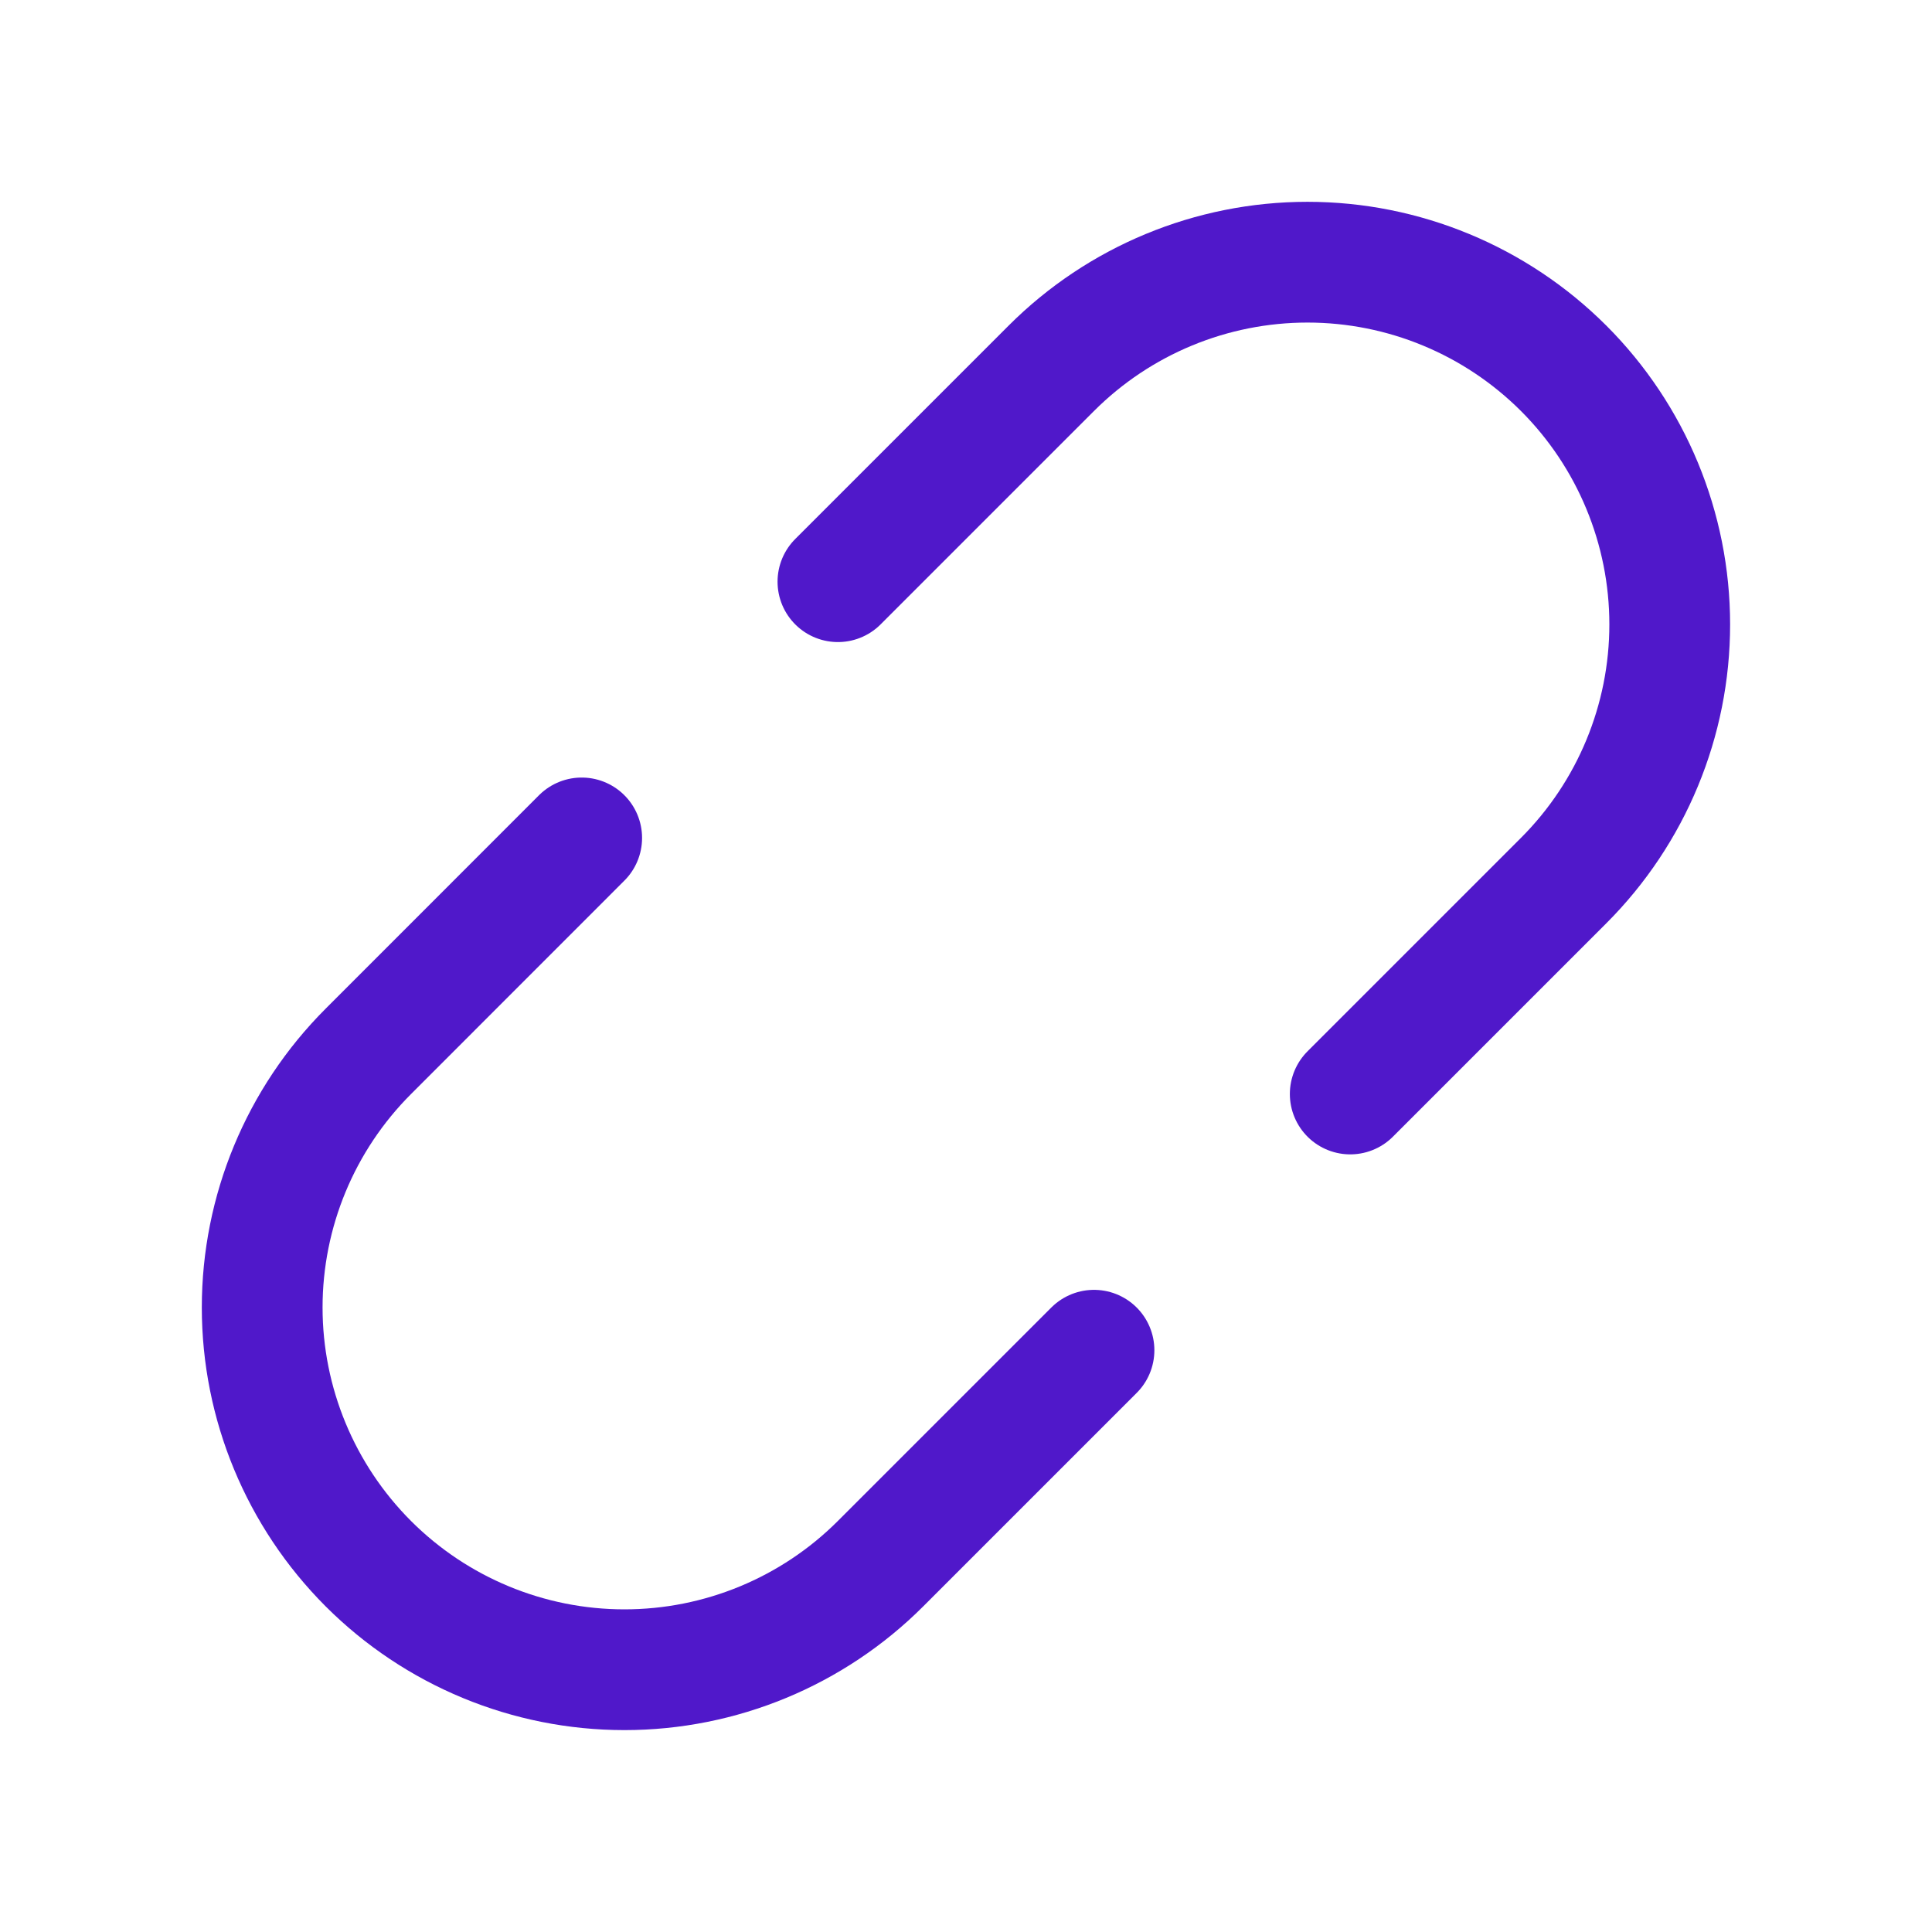 <svg width="24" height="24" viewBox="0 0 24 24" fill="none" xmlns="http://www.w3.org/2000/svg">
<path d="M13.59 16.773L10.939 19.424C10.095 20.268 8.95 20.742 7.757 20.742C6.564 20.742 5.419 20.268 4.575 19.424C3.732 18.58 3.257 17.436 3.257 16.242C3.257 15.049 3.731 13.905 4.575 13.061L7.226 10.409" stroke="#5018CA" stroke-width="1.5" stroke-linecap="round" stroke-linejoin="round"/>
<path d="M16.773 13.59L19.424 10.939C20.268 10.095 20.742 8.95 20.742 7.757C20.742 6.564 20.268 5.419 19.424 4.575C18.58 3.732 17.436 3.257 16.242 3.257C15.049 3.257 13.904 3.731 13.06 4.575L10.409 7.226" stroke="#5018CA" stroke-width="1.5" stroke-linecap="round" stroke-linejoin="round"/>
</svg>
